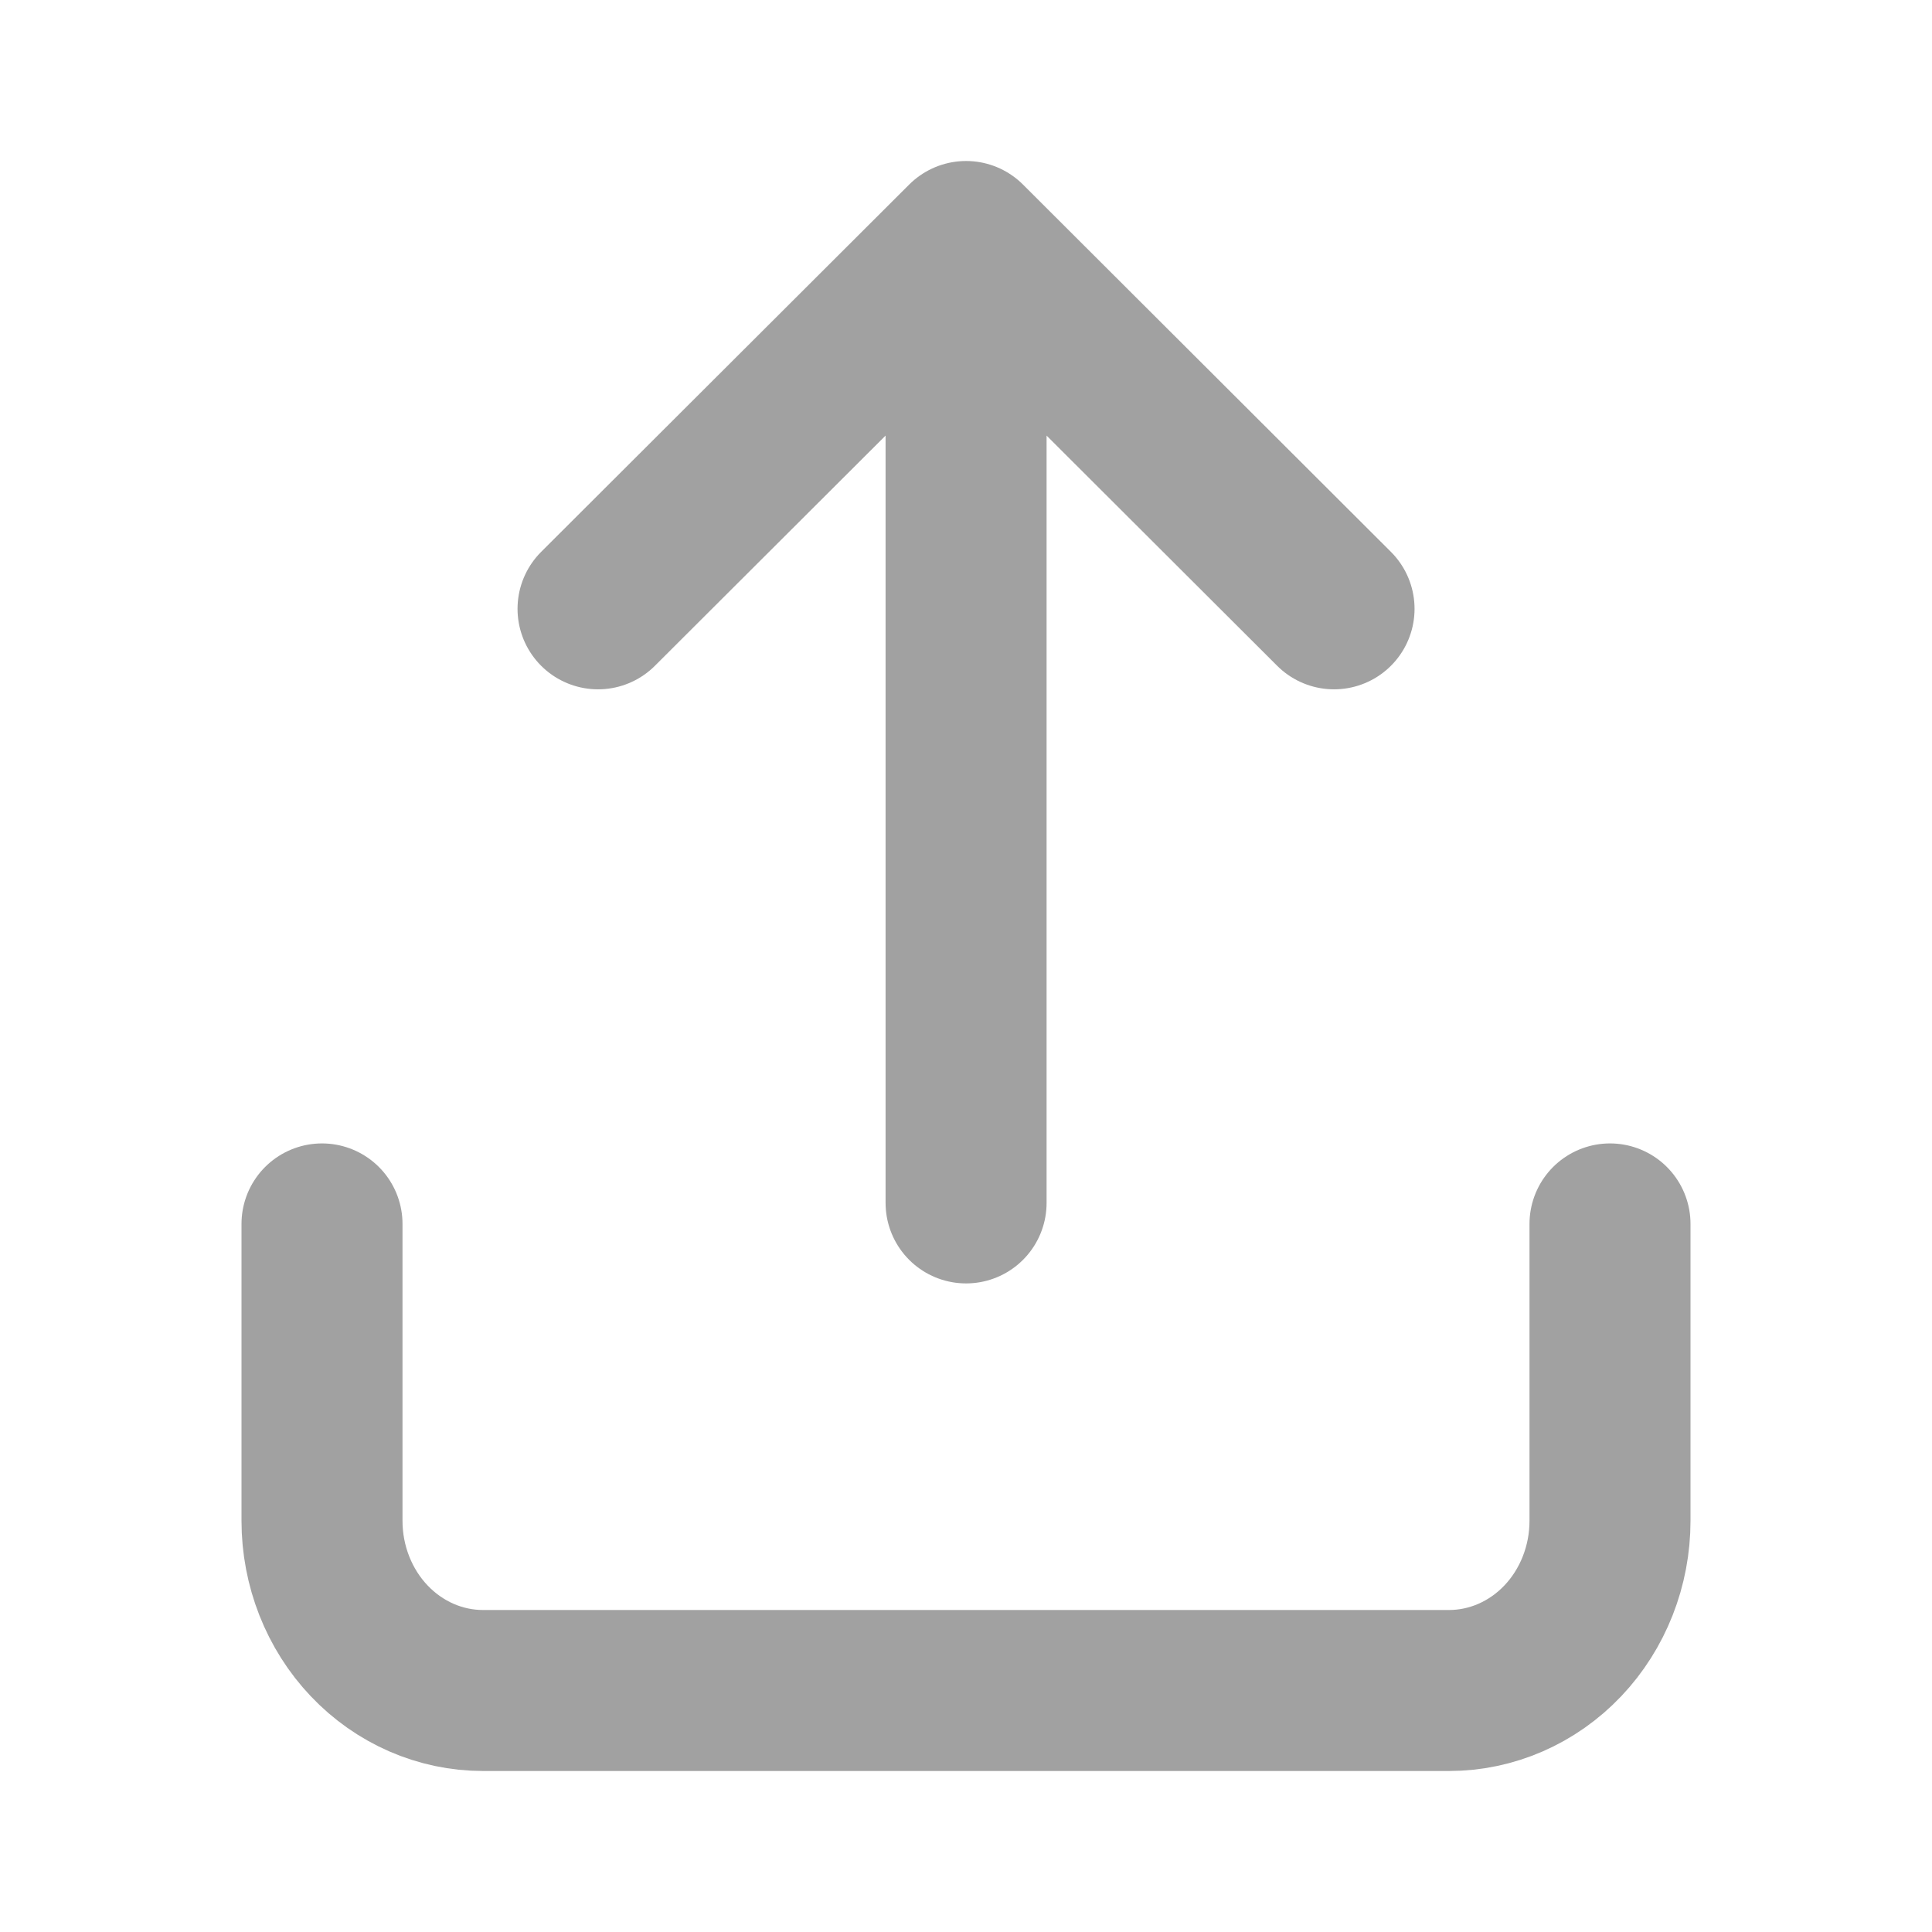 <svg width="24" height="24" viewBox="0 0 24 24" fill="none" xmlns="http://www.w3.org/2000/svg">
<path d="M4 15.204V18.892C4 19.451 4.211 19.988 4.586 20.383C4.961 20.778 5.47 21 6 21H18C18.53 21 19.039 20.778 19.414 20.383C19.789 19.988 20 19.451 20 18.892V15.204M12.001 14.943L12.001 3M12.001 3L7.429 7.563M12.001 3L16.572 7.563" stroke="#A1A1A1" stroke-width="2" stroke-linecap="round" stroke-linejoin="round"/>
</svg>
